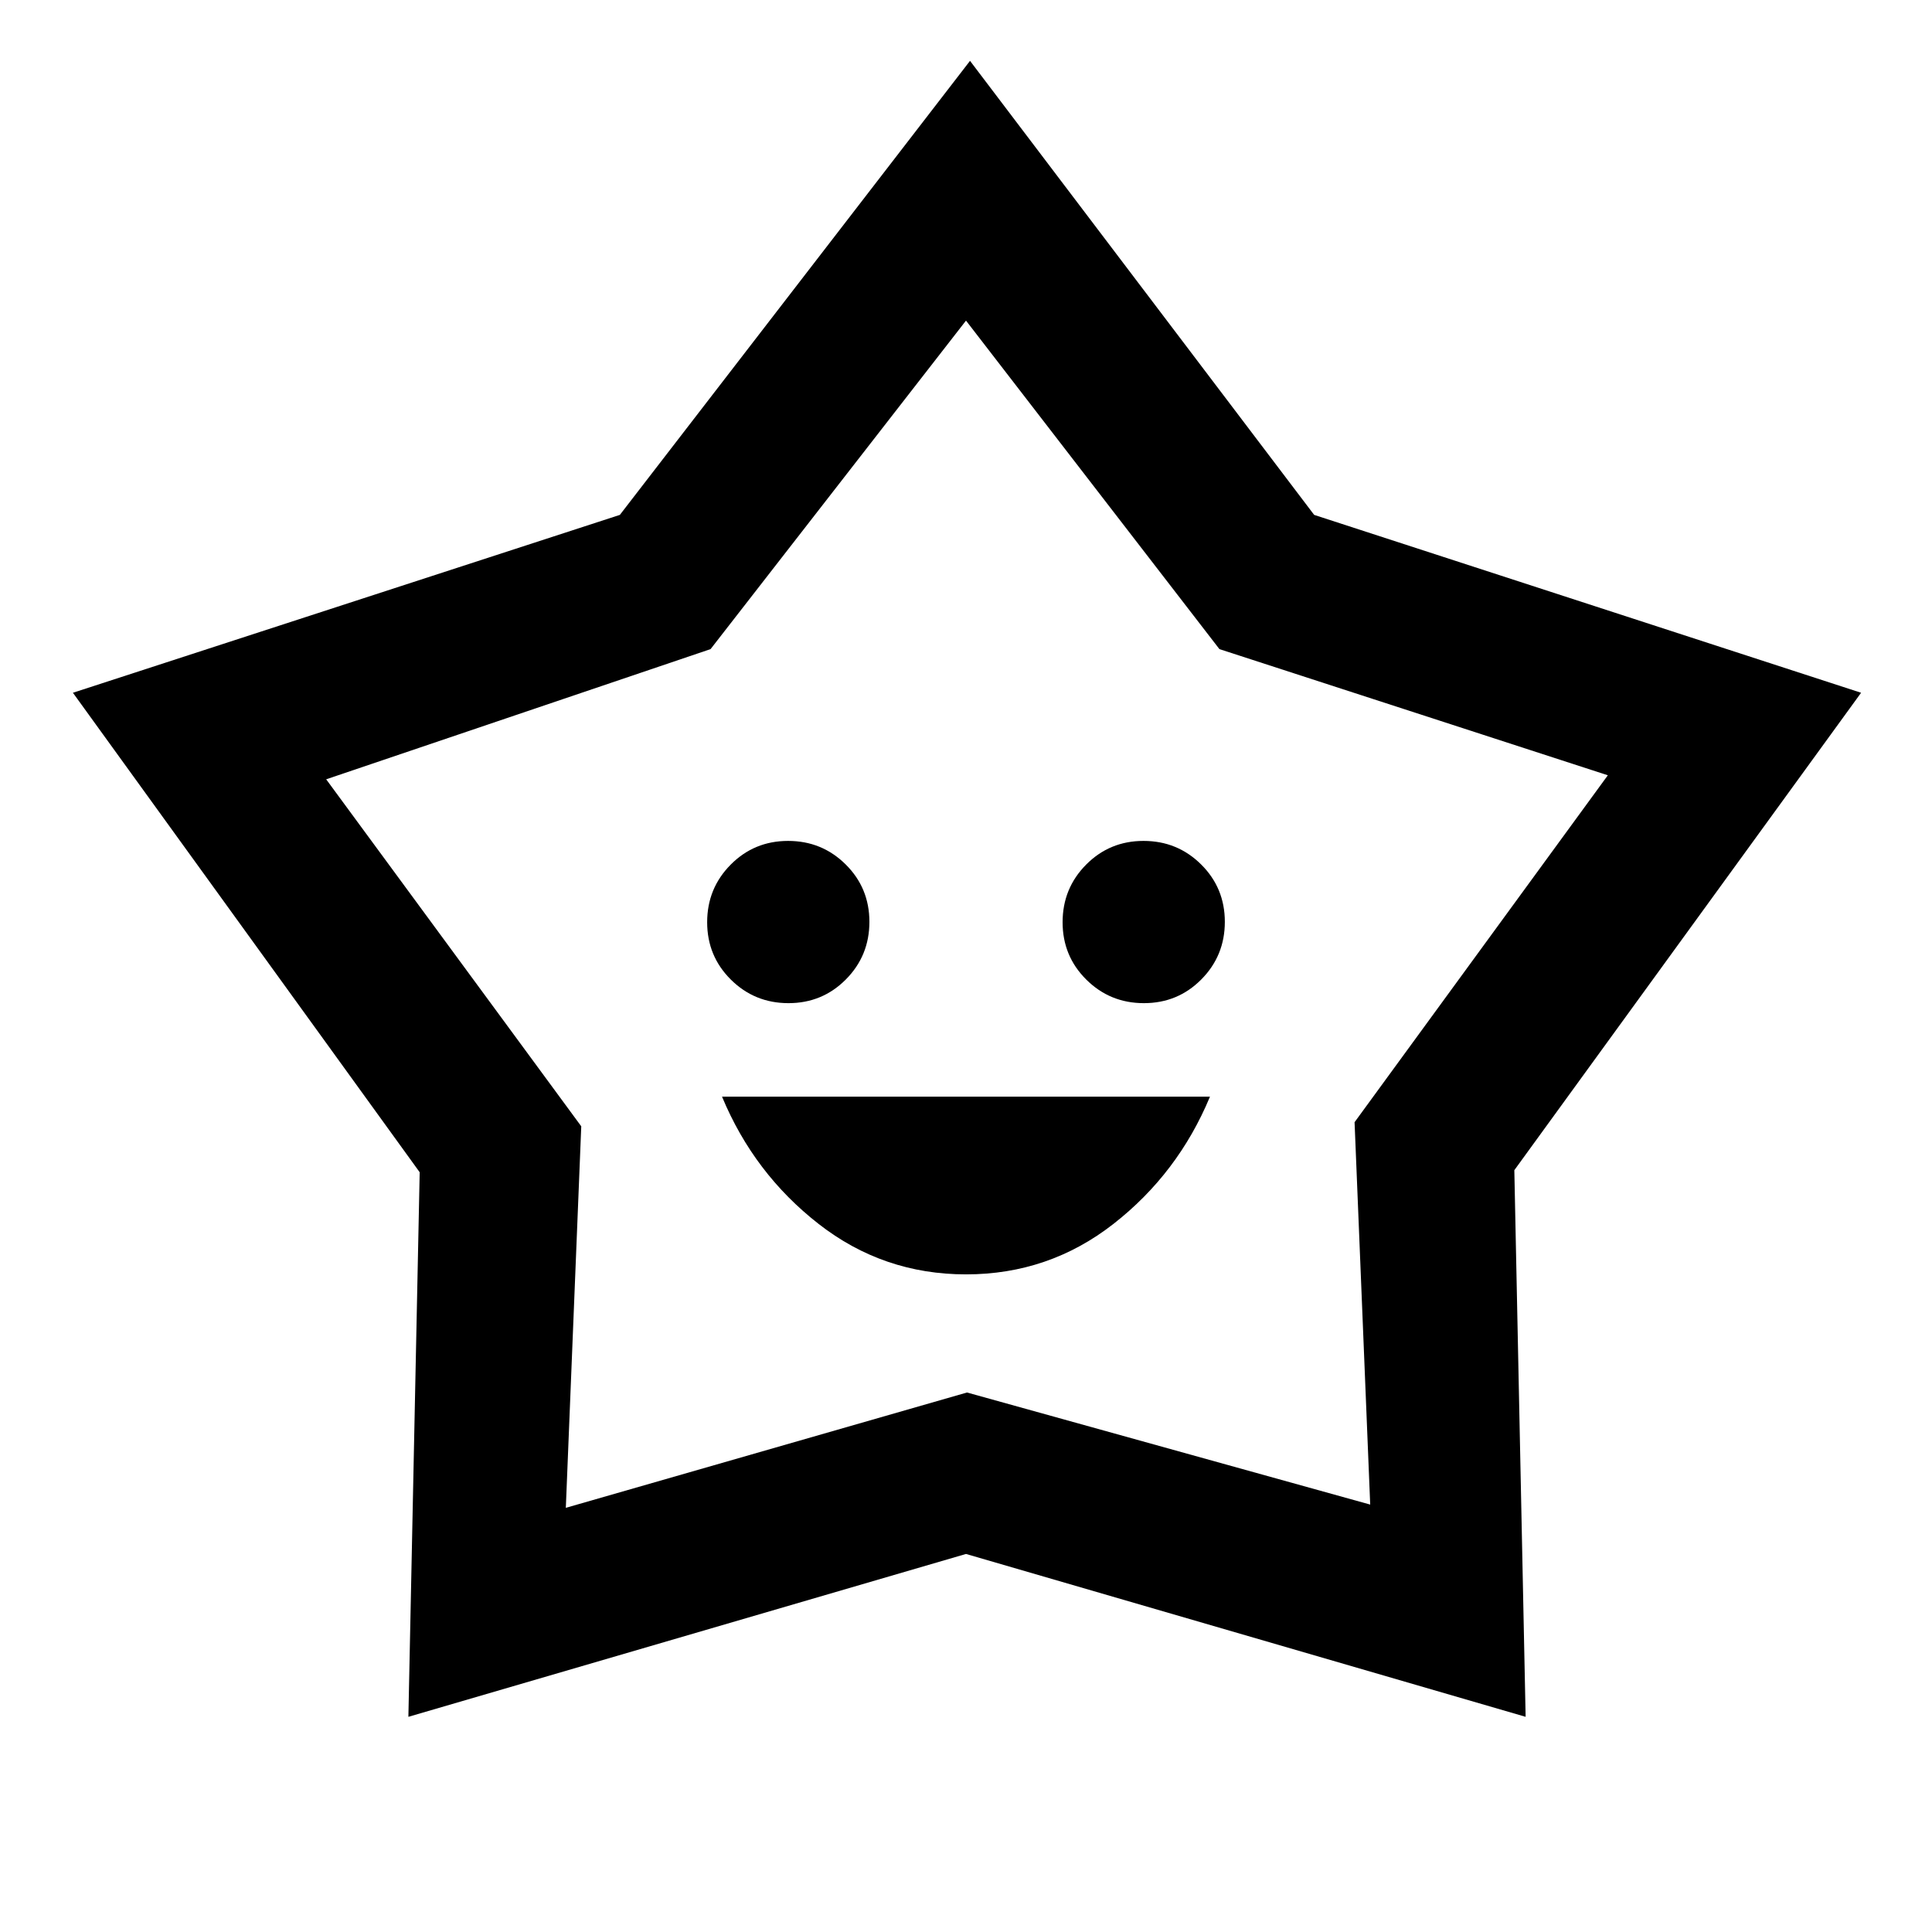 <svg xmlns="http://www.w3.org/2000/svg" height="20" viewBox="0 -960 960 960" width="20"><path d="M480.02-326.77q41.134 0 73.249-25.077 32.115-25.077 47.961-63.23H358.77q15.846 38.153 47.982 63.23 32.135 25.077 73.268 25.077Zm-88.237-134.769q16.833 0 28.525-11.782Q432-485.104 432-501.936q0-16.833-11.783-28.525-11.782-11.692-28.615-11.692-16.832 0-28.524 11.783-11.692 11.782-11.692 28.615 0 16.832 11.782 28.524 11.783 11.692 28.615 11.692Zm176.615 0q16.832 0 28.524-11.782 11.692-11.783 11.692-28.615 0-16.833-11.782-28.525-11.783-11.692-28.615-11.692-16.833 0-28.525 11.783Q528-518.588 528-501.755q0 16.832 11.783 28.524 11.782 11.692 28.615 11.692ZM308.001-704.153 482-929.767l170.999 225.614 271.768 88.384-172.307 237.23 5.616 271.614L480-187.848l-277.076 80.923 5.616-270.591L36.232-615.769l271.769-88.384Zm45.076 66.691-191.001 64.693L288.823-400.34l-7.669 189.571L480.5-268.077l200.346 55.693-7.769-190.001 125.847-172.384-193.001-62.693L480-800.693 353.077-637.462ZM481-506.539Z"/></svg>